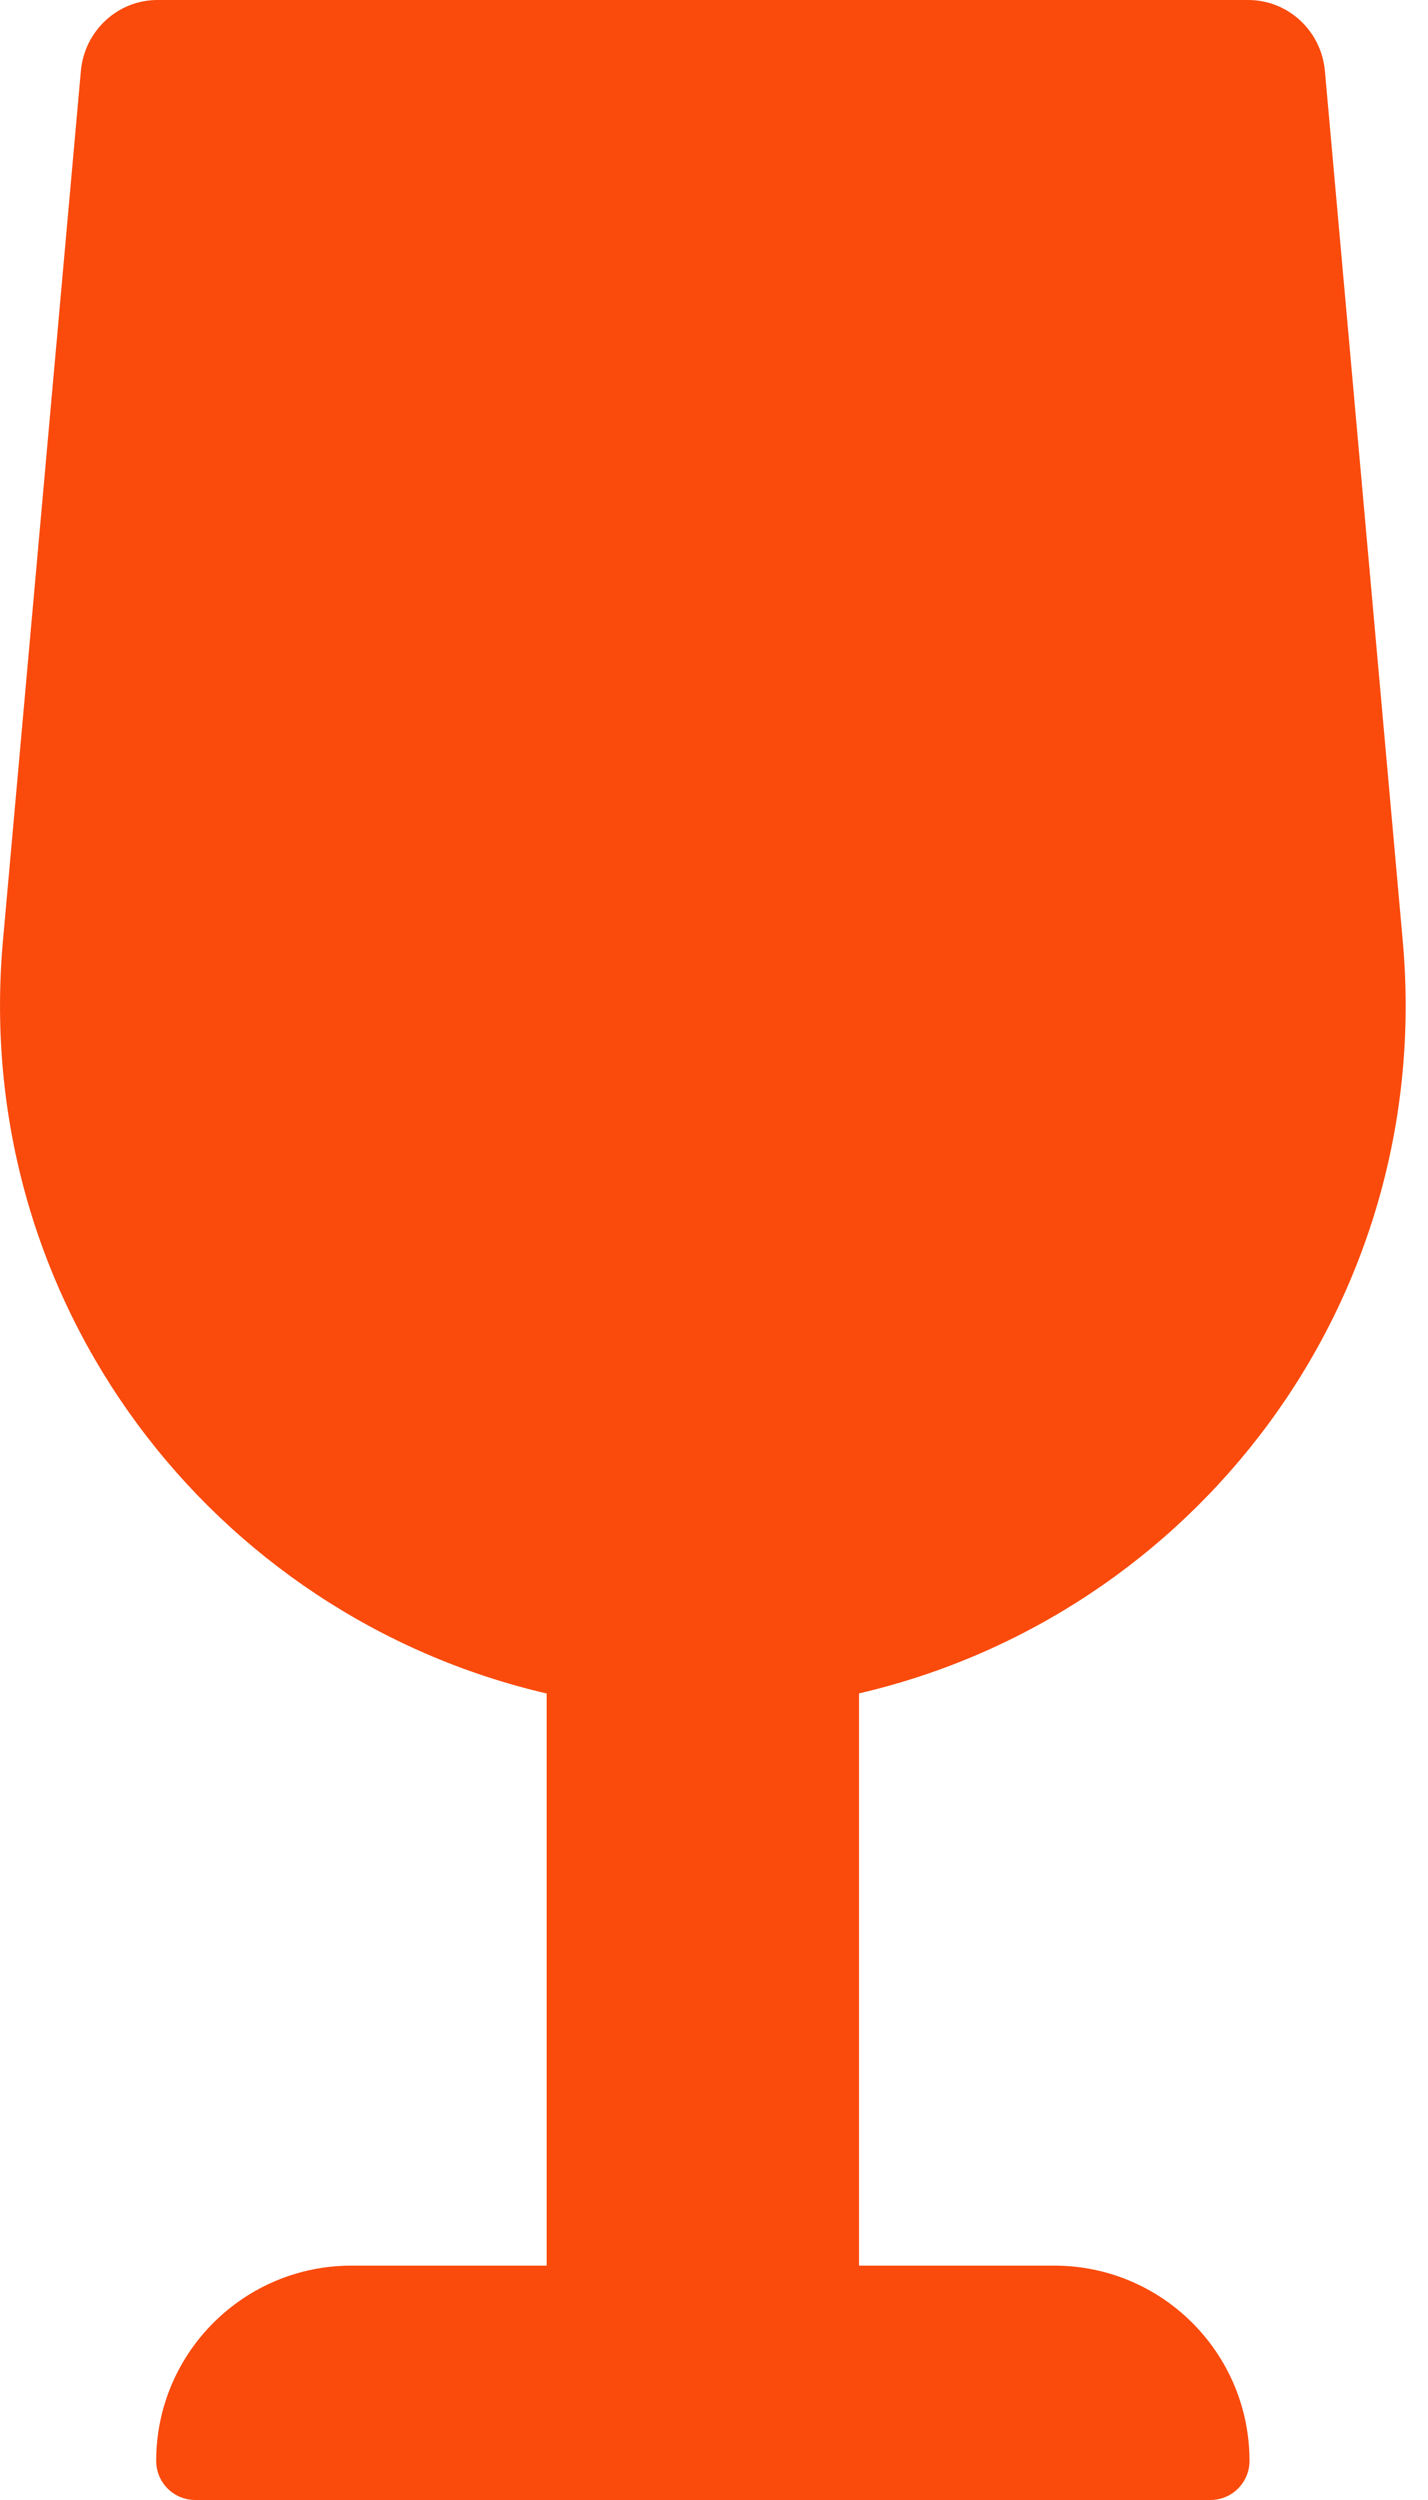 <svg width="16" height="28" viewBox="0 0 16 28" fill="none" xmlns="http://www.w3.org/2000/svg">
<g clip-path="url(#clip0)">
<path d="M11.812 25.375H9.625V18.966C13.37 18.097 16.081 14.596 15.717 10.536L14.845 0.796C14.805 0.345 14.432 0 13.986 0H1.764C1.319 0 0.946 0.345 0.906 0.796L0.033 10.536C-0.331 14.597 2.381 18.098 6.125 18.967V25.375H3.938C2.729 25.375 1.75 26.355 1.75 27.562C1.75 27.804 1.946 28 2.188 28H13.562C13.804 28 14 27.804 14 27.562C14 26.355 13.021 25.375 11.812 25.375Z" fill="#FA4A0C"/>
</g>
<defs>
<clipPath id="clip0">
<rect width="15.75" height="28" fill="white"/>
</clipPath>
</defs>
</svg>
